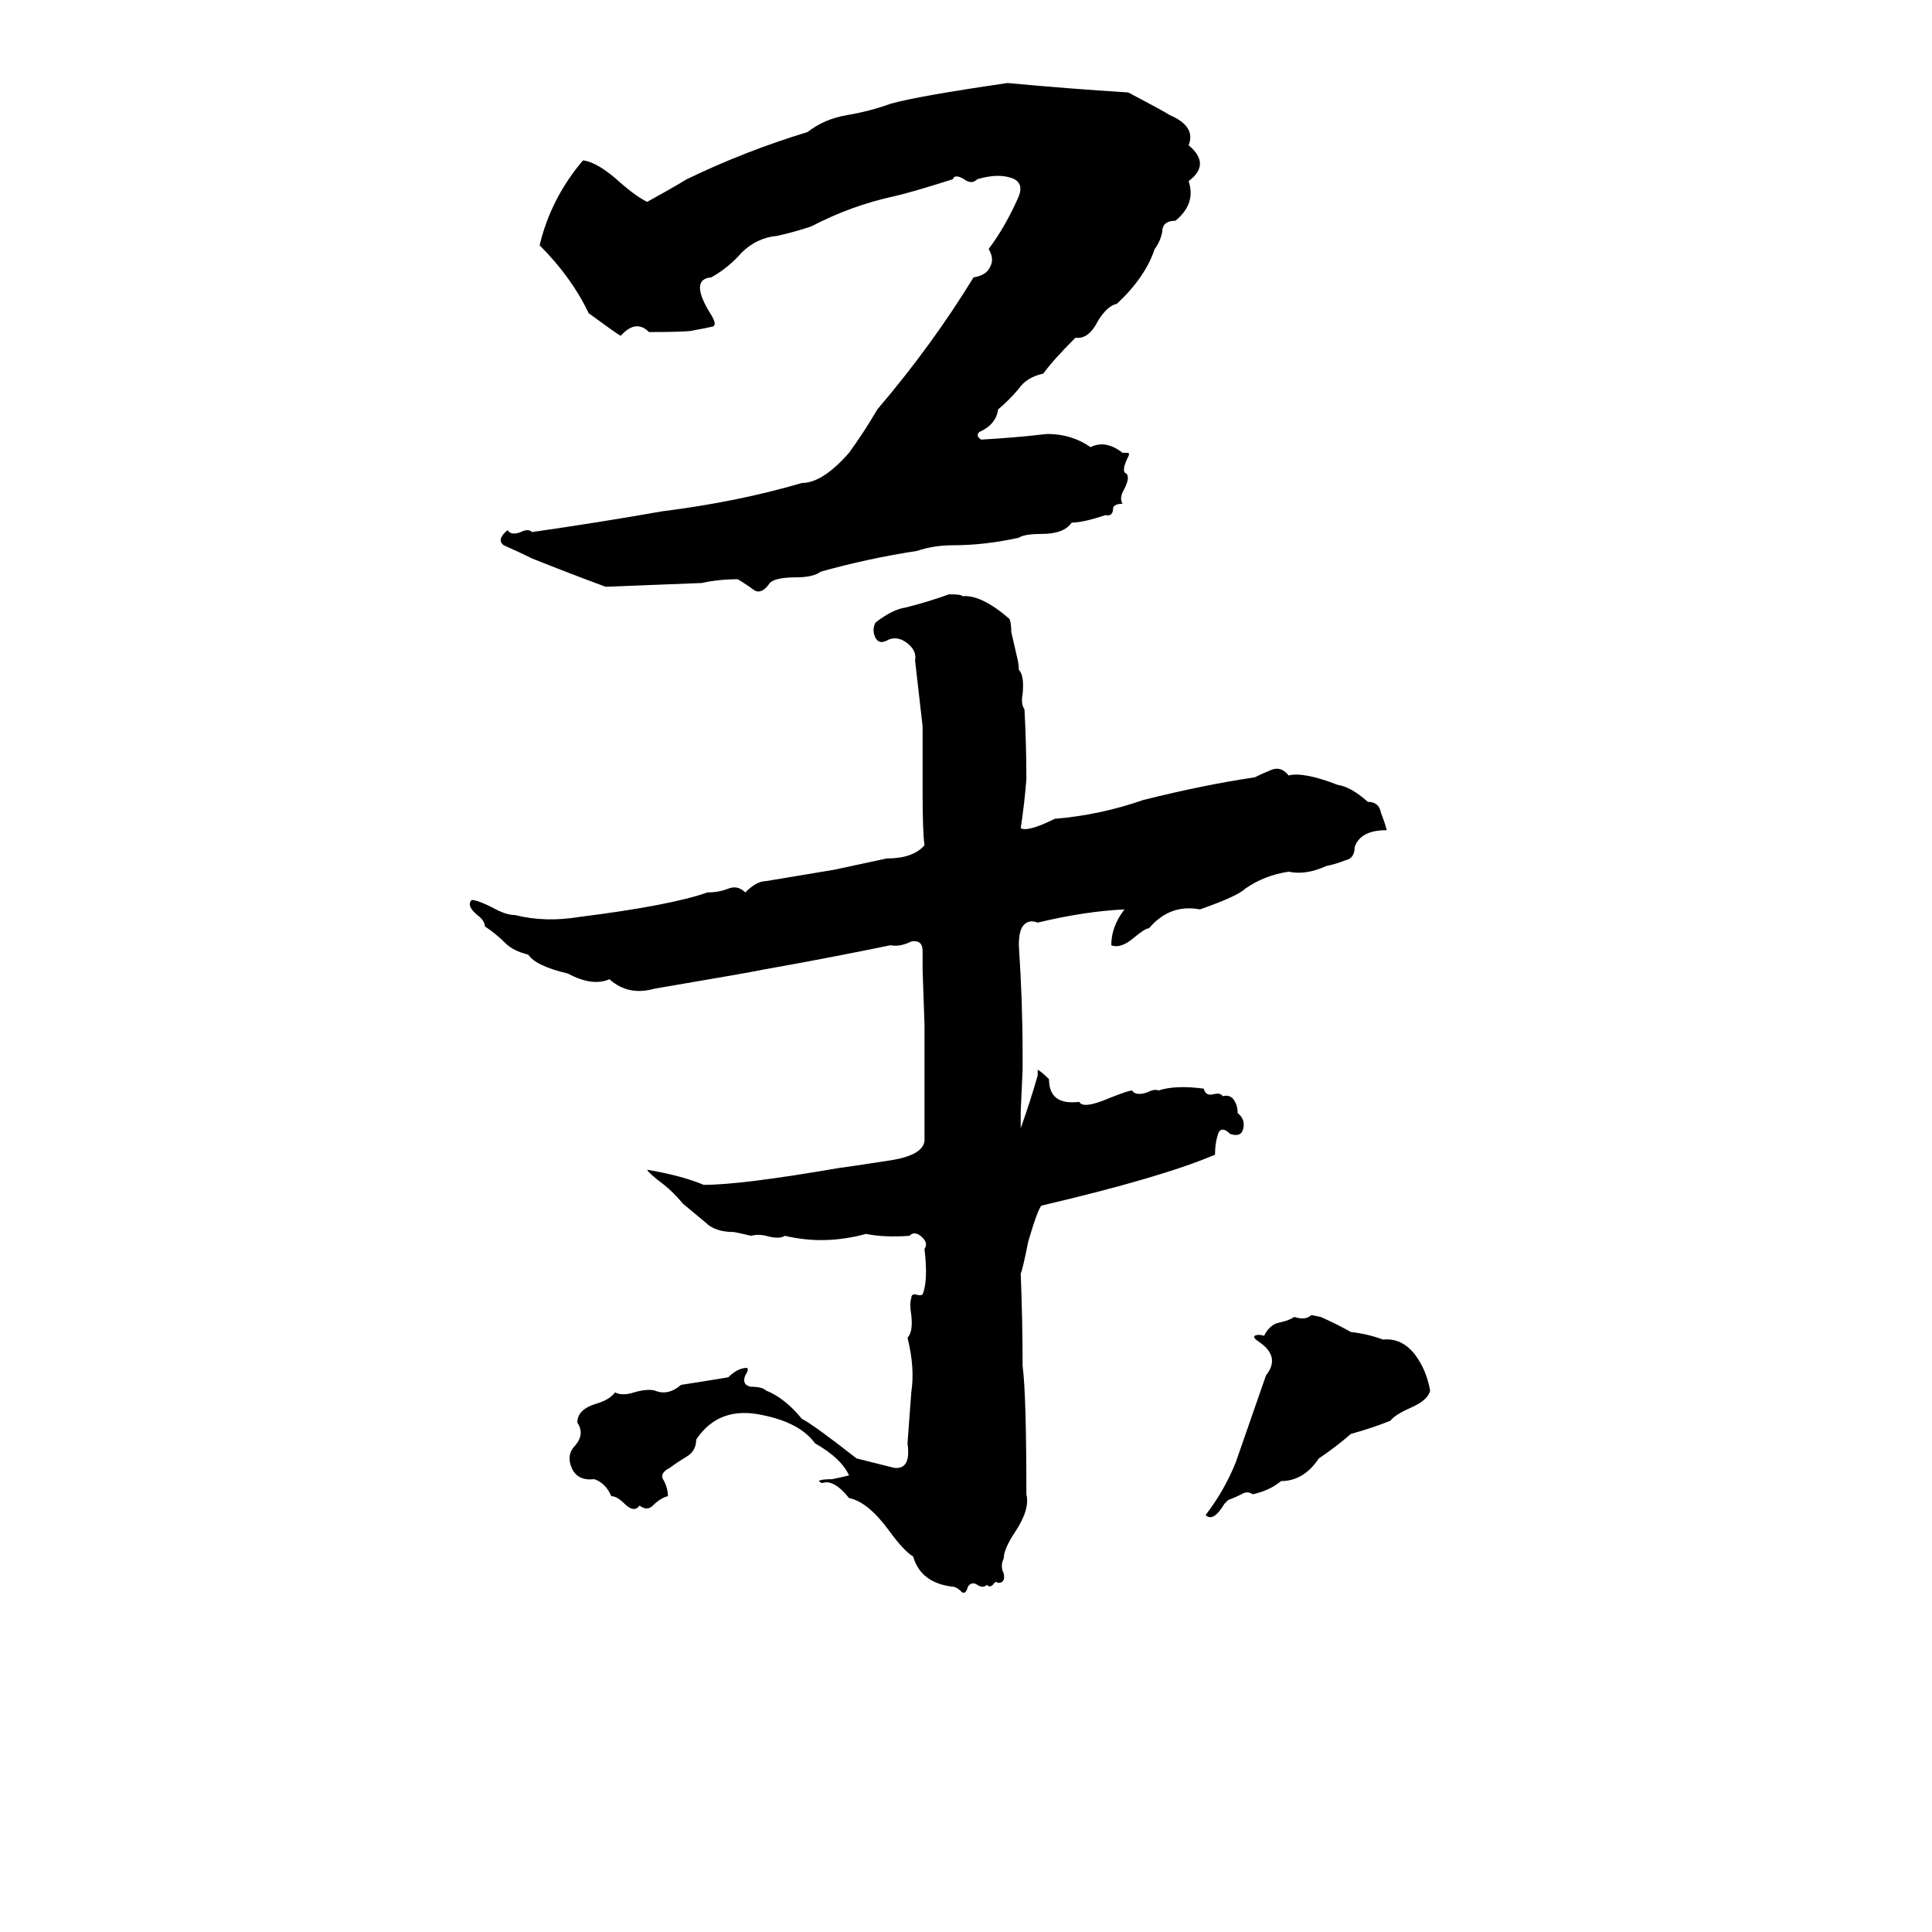 <svg xmlns="http://www.w3.org/2000/svg" viewBox="0 -800 1024 1024">
	<path fill="#000000" d="M534 -756Q566 -753 598 -751Q617 -741 620 -739Q634 -733 630 -723Q642 -713 630 -704Q634 -692 623 -683Q616 -683 616 -677Q615 -672 612 -668Q607 -653 592 -639Q587 -638 582 -630Q577 -620 570 -621Q558 -609 553 -602Q544 -600 540 -594Q535 -588 529 -583Q528 -575 519 -571Q517 -569 520 -567Q538 -568 555 -570Q568 -570 578 -563Q586 -567 595 -560Q596 -560 597.5 -560Q599 -560 598 -558Q594 -550 597 -549Q599 -547 596 -541Q593 -536 595 -533Q591 -533 590 -531Q590 -526 586 -527Q574 -523 568 -523Q564 -517 552 -517Q543 -517 540 -515Q522 -511 505 -511Q495 -511 486 -508Q460 -504 435 -497Q431 -494 422 -494Q411 -494 408 -491Q404 -485 400 -487Q396 -490 391 -493Q381 -493 372 -491L321 -489Q302 -496 282 -504Q276 -507 267 -511Q263 -514 269 -519Q271 -516 276 -518Q280 -520 282 -518Q317 -523 351 -529Q391 -534 425 -544Q436 -544 450 -560Q458 -571 465 -583Q494 -617 516 -653Q523 -654 525 -659Q527 -663 524 -668Q533 -680 540 -696Q543 -704 535 -706Q528 -708 518 -705Q515 -702 511 -705Q506 -708 505 -705Q483 -698 474 -696Q451 -691 430 -680Q421 -677 412 -675Q401 -674 393 -666Q386 -658 377 -653Q365 -652 377 -633Q380 -628 378 -627Q374 -626 368 -625Q366 -624 344 -624Q337 -631 329 -622Q327 -623 312 -634Q303 -653 286 -670Q292 -695 309 -715Q317 -714 329 -703Q337 -696 343 -693Q354 -699 364 -705Q395 -720 428 -730Q437 -737 449 -739Q461 -741 472 -745Q486 -749 534 -756ZM503 -485Q510 -485 510 -484Q520 -485 535 -472Q536 -470 536 -465L539 -452Q540 -448 540 -445Q543 -442 542 -432Q541 -427 543 -424Q544 -405 544 -387Q543 -374 541 -361Q545 -359 559 -366Q583 -368 606 -376Q638 -384 665 -388Q669 -390 674 -392Q679 -394 683 -389Q691 -391 709 -384Q716 -383 725 -375Q731 -375 732 -369Q734 -364 735 -360Q721 -360 718 -351Q718 -345 713 -344Q708 -342 703 -341Q692 -336 683 -338Q670 -336 660 -329Q656 -325 636 -318Q620 -321 609 -308Q607 -308 601 -303Q594 -297 589 -299Q589 -309 596 -318Q575 -317 550 -311Q545 -313 542 -309Q540 -306 540 -299Q542 -269 542 -242Q542 -237 542 -233L541 -211Q541 -206 541 -202Q546 -216 550 -230Q550 -232 550 -233Q552 -232 556 -228Q556 -214 572 -216Q574 -212 588 -218Q598 -222 600 -222Q602 -219 608 -221Q612 -223 614 -222Q623 -225 638 -223Q639 -219 643 -220Q647 -221 648 -219Q652 -220 654 -217Q656 -214 656 -210Q660 -207 659 -202Q658 -197 652 -199Q648 -203 646 -200Q644 -195 644 -188Q616 -176 552 -161Q550 -159 545 -142Q542 -127 541 -125Q542 -100 542 -76Q544 -61 544 -8Q546 0 538 12Q532 21 532 26Q530 30 532 34Q533 39 529 39Q528 38 527 39Q525 42 523 40Q521 42 518 40Q515 38 513 41Q512 45 510 44Q507 41 505 41Q488 39 484 25Q479 22 471 11Q460 -4 450 -6Q442 -16 436 -14Q435 -14 434 -15Q435 -16 441 -16Q446 -17 450 -18Q446 -27 432 -35Q424 -46 404 -50Q381 -55 369 -37Q369 -31 364 -28Q359 -25 355 -22Q349 -19 352 -15Q354 -11 354 -7Q350 -6 346 -2Q343 1 339 -2Q336 2 331 -3Q327 -7 324 -7Q321 -14 315 -16Q306 -15 303 -22Q300 -29 305 -34Q310 -40 306 -46Q306 -53 316 -56Q323 -58 326 -62Q330 -60 336 -62Q343 -64 347 -63Q354 -60 361 -66Q374 -68 386 -70Q391 -75 396 -75Q397 -74 395 -71Q393 -66 398 -65Q404 -65 406 -63Q416 -59 425 -48Q431 -45 454 -27L474 -22Q483 -21 481 -35L483 -62Q485 -75 481 -91Q484 -94 483 -103Q482 -109 483 -112Q483 -114 485 -114Q488 -113 489 -114Q492 -121 490 -138Q492 -141 489 -144Q485 -148 482 -145Q469 -144 459 -146Q437 -140 416 -145Q413 -143 406 -145Q402 -146 398 -145Q394 -146 389 -147Q379 -147 374 -152Q368 -157 362 -162Q357 -168 352 -172Q344 -178 343 -180Q361 -177 373 -172Q393 -172 445 -181Q446 -181 472 -185Q491 -188 490 -197Q490 -222 490 -247Q490 -252 490 -257L489 -286Q489 -291 489 -296Q489 -302 483 -301Q477 -298 472 -299Q438 -292 404 -286Q400 -285 347 -276Q333 -272 323 -281Q314 -277 301 -284Q284 -288 280 -294Q272 -296 268 -300Q263 -305 257 -309Q257 -312 253 -315Q247 -320 250 -323Q253 -323 261 -319Q268 -315 273 -315Q289 -311 307 -314Q355 -320 375 -327Q381 -327 386 -329Q391 -331 395 -327Q401 -333 406 -333Q424 -336 442 -339Q456 -342 470 -345Q484 -345 490 -352Q489 -359 489 -380Q489 -397 489 -415Q487 -432 485 -450Q486 -455 481 -459Q476 -463 471 -461Q466 -458 464 -462Q462 -466 464 -470Q473 -477 480 -478Q492 -481 503 -485ZM695 -103L700 -102Q709 -98 716 -94Q725 -93 733 -90Q743 -91 750 -82Q756 -74 758 -63Q757 -58 748 -54Q739 -50 737 -47Q727 -43 716 -40Q708 -33 699 -27Q691 -15 679 -15Q673 -10 664 -8Q661 -10 658 -8Q654 -6 651 -5Q650 -4 649 -3Q643 7 639 3Q649 -10 655 -25Q663 -48 671 -71Q679 -81 667 -89Q664 -91 665 -92Q667 -93 670 -92Q673 -98 678 -99Q683 -100 686 -102Q692 -100 695 -103Z"/>
</svg>
